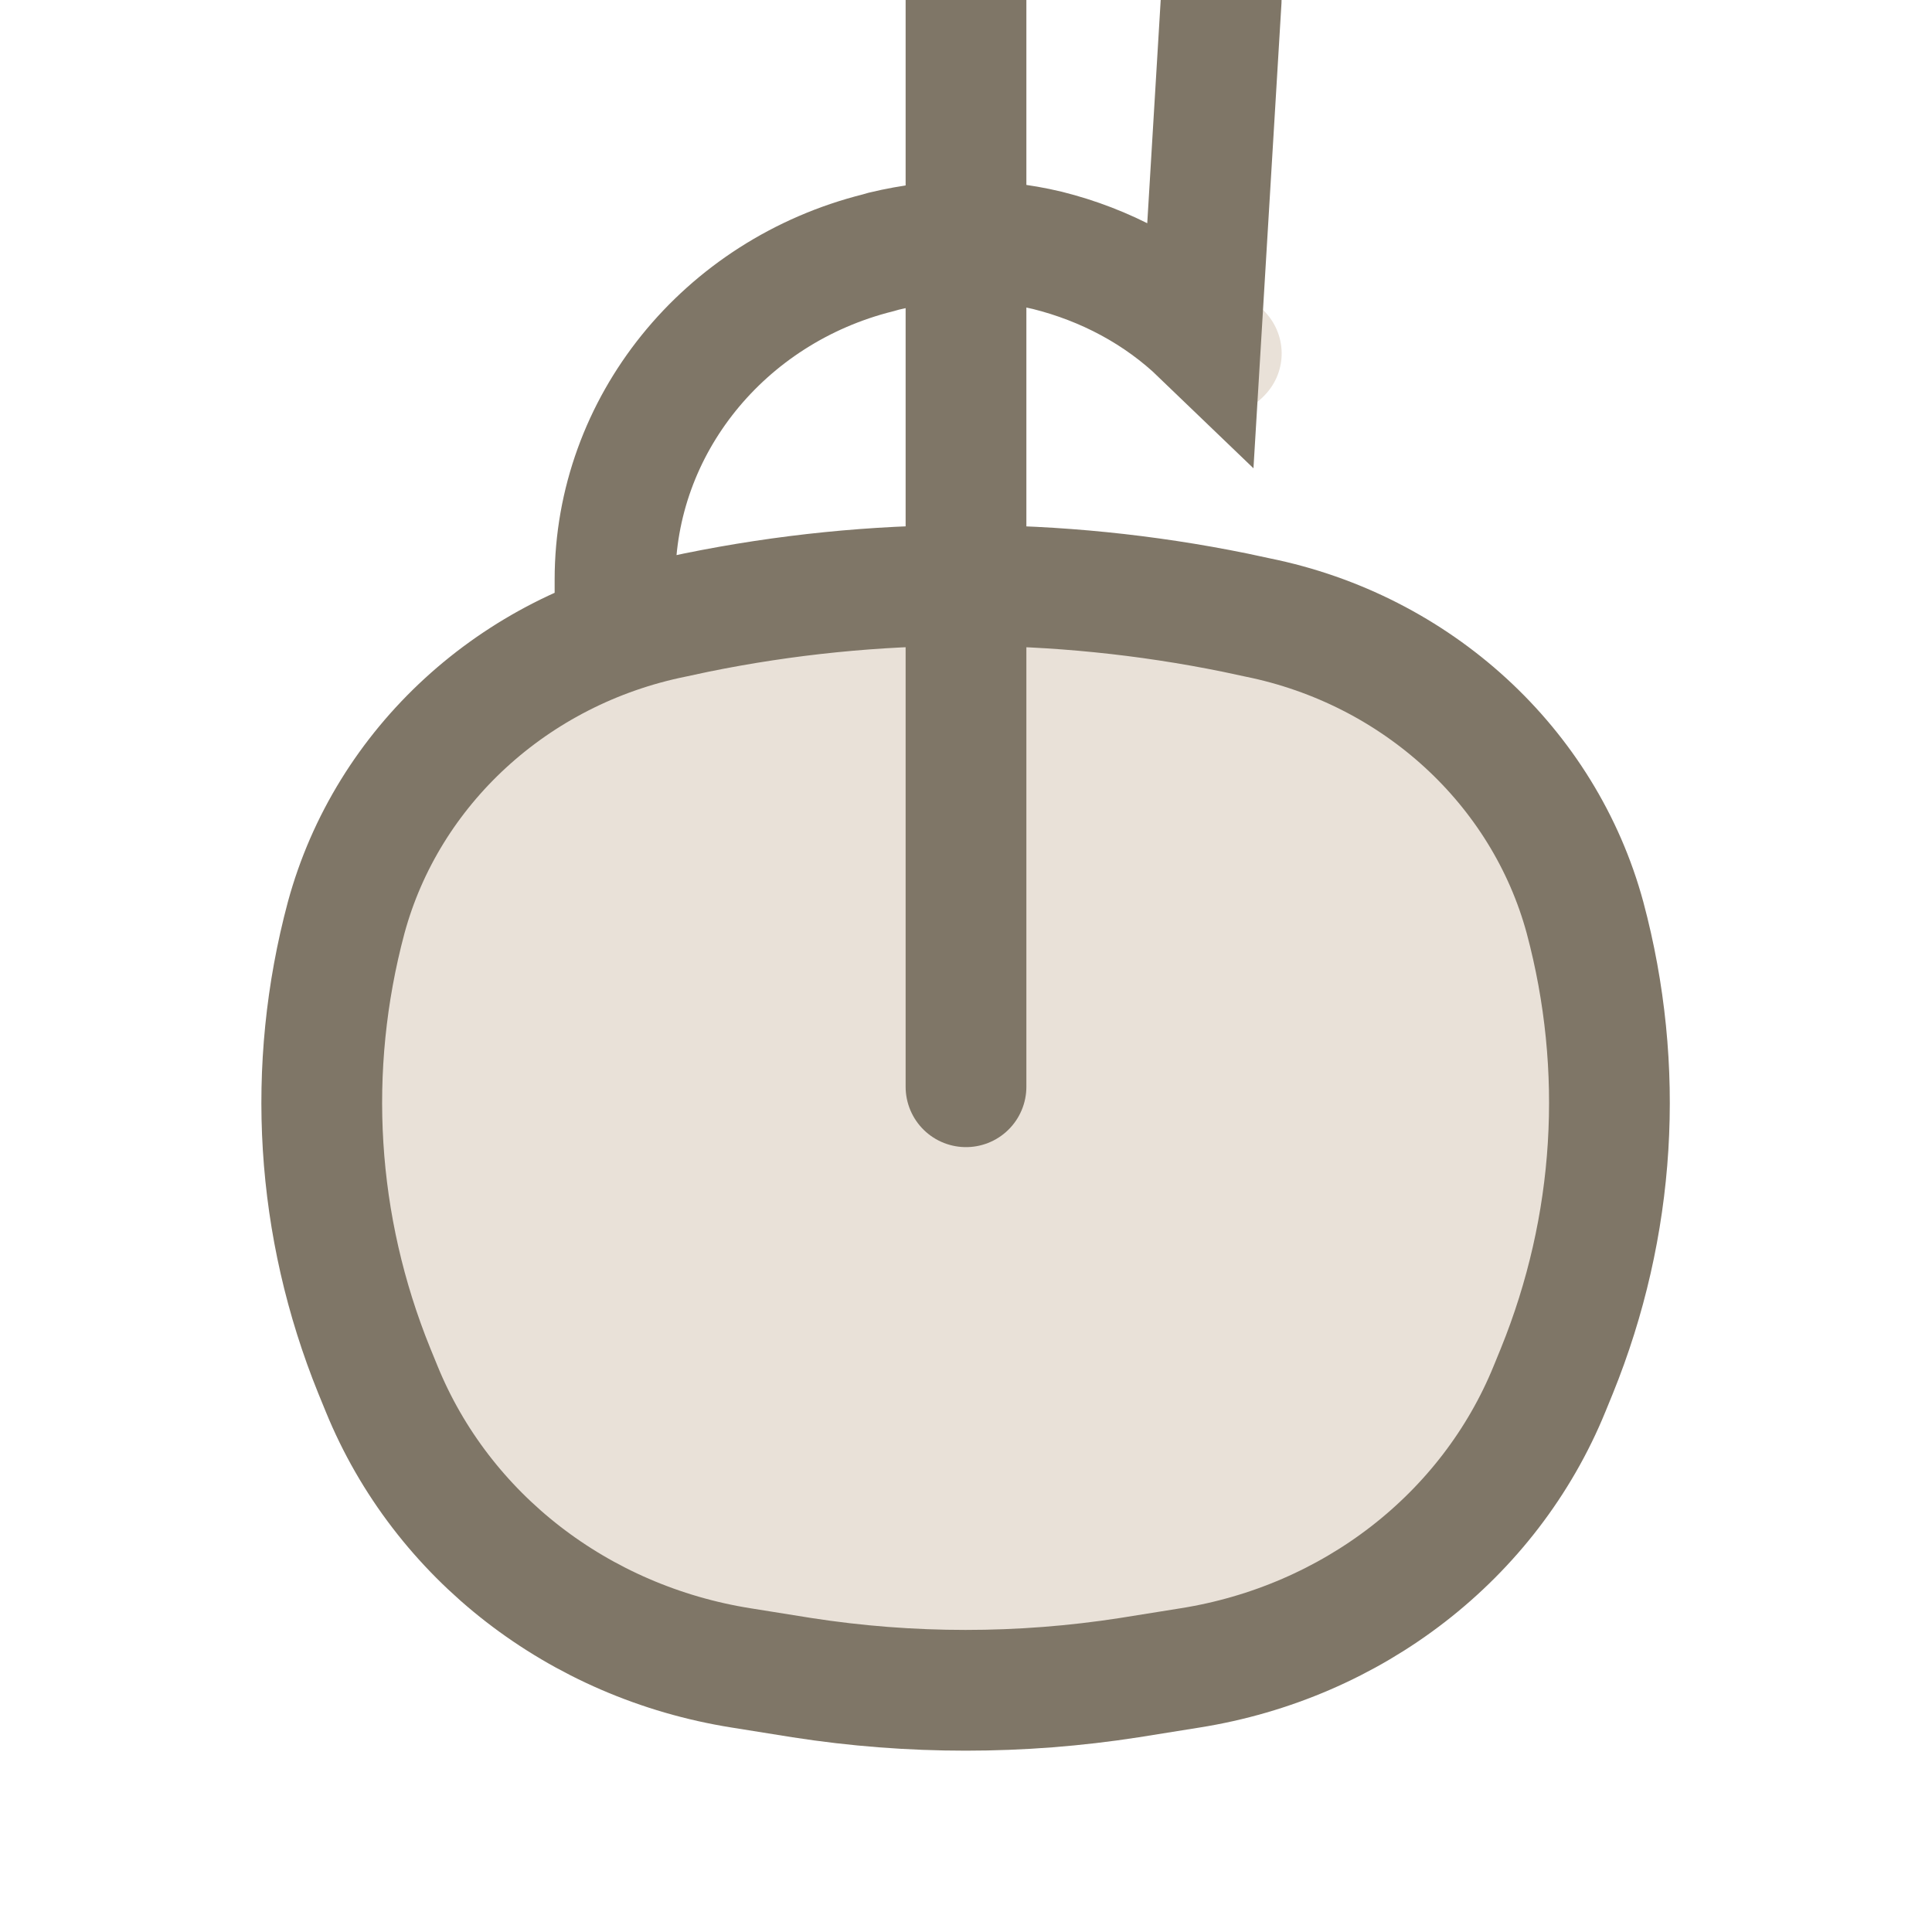 <svg width="24" height="24" viewBox="0 0 24 24" fill="none" xmlns="http://www.w3.org/2000/svg" xmlns:xlink="http://www.w3.org/1999/xlink">
	<desc>
			Created with Pixso.
	</desc>
	<defs>
		<clipPath id="clip6_2852">
			<rect width="24" height="24" fill="white" fill-opacity="0"/>
		</clipPath>
	</defs>
	<g clip-path="url(#clip6_2852)">
		<path d="M15.69 3.85L15.66 3.85L14.65 4.91L14.65 4.93C14.96 5.22 15.42 5.22 15.71 4.91C16 4.61 15.99 4.14 15.69 3.85ZM4.3 11.4C4.71 9.91 5.78 8.69 7.2 8.05C7.01 7.91 6.89 7.69 6.89 7.44L6.91 7.42L8.37 7.42L8.39 7.44C8.39 7.52 8.38 7.6 8.35 7.67C8.36 7.67 8.37 7.67 8.37 7.67L8.65 7.61C10.86 7.16 13.13 7.16 15.34 7.61L15.62 7.67C17.6 8.07 19.18 9.52 19.69 11.4C20.19 13.27 20.07 15.23 19.34 17.03L19.25 17.25C18.5 19.09 16.8 20.4 14.78 20.72L14.03 20.84C12.68 21.05 11.31 21.05 9.96 20.84L9.21 20.72C7.19 20.4 5.49 19.09 4.74 17.25L4.65 17.03C3.92 15.23 3.8 13.27 4.3 11.4Z" fill="#E9E1D8" fill-opacity="1" fill-rule="evenodd"/>
		<path d="M8.65 7.61C10.86 7.16 13.13 7.16 15.34 7.61L15.62 7.67C17.6 8.07 19.18 9.52 19.69 11.4C20.19 13.27 20.07 15.23 19.34 17.03L19.25 17.25C18.5 19.09 16.8 20.4 14.78 20.72L14.03 20.84C12.68 21.05 11.31 21.05 9.96 20.84L9.21 20.72C7.19 20.4 5.49 19.09 4.74 17.25L4.65 17.03C3.92 15.23 3.8 13.27 4.3 11.4C4.81 9.52 6.39 8.07 8.37 7.67L8.65 7.61ZM7.64 7.44L7.64 7.2C7.64 5.29 8.99 3.62 10.91 3.14L10.98 3.12C11.65 2.96 12.34 2.95 13.01 3.11C13.73 3.29 14.39 3.64 14.92 4.15L15.17 " stroke="#7F7667" stroke-opacity="1" stroke-width="1.5" stroke-linecap="round"/>
		<path d="M11.27 13.52L11.25 13.5C11.25 13.08 11.58 12.75 12 12.75C12.41 12.75 12.75 13.08 12.75 13.5L12.73 13.52L11.27 13.52ZM12.73 15.48L12.75 15.5C12.75 15.91 12.41 16.25 12 16.25C11.58 16.25 11.25 15.91 11.25 15.5L11.27 15.48L12.73 15.48Z" fill="#E9E1D8" fill-opacity="1" fill-rule="nonzero"/>
		<path d="M12 13.5L12 " stroke="#7F7667" stroke-opacity="1" stroke-width="1.5" stroke-linecap="round"/>
	</g>
</svg>
